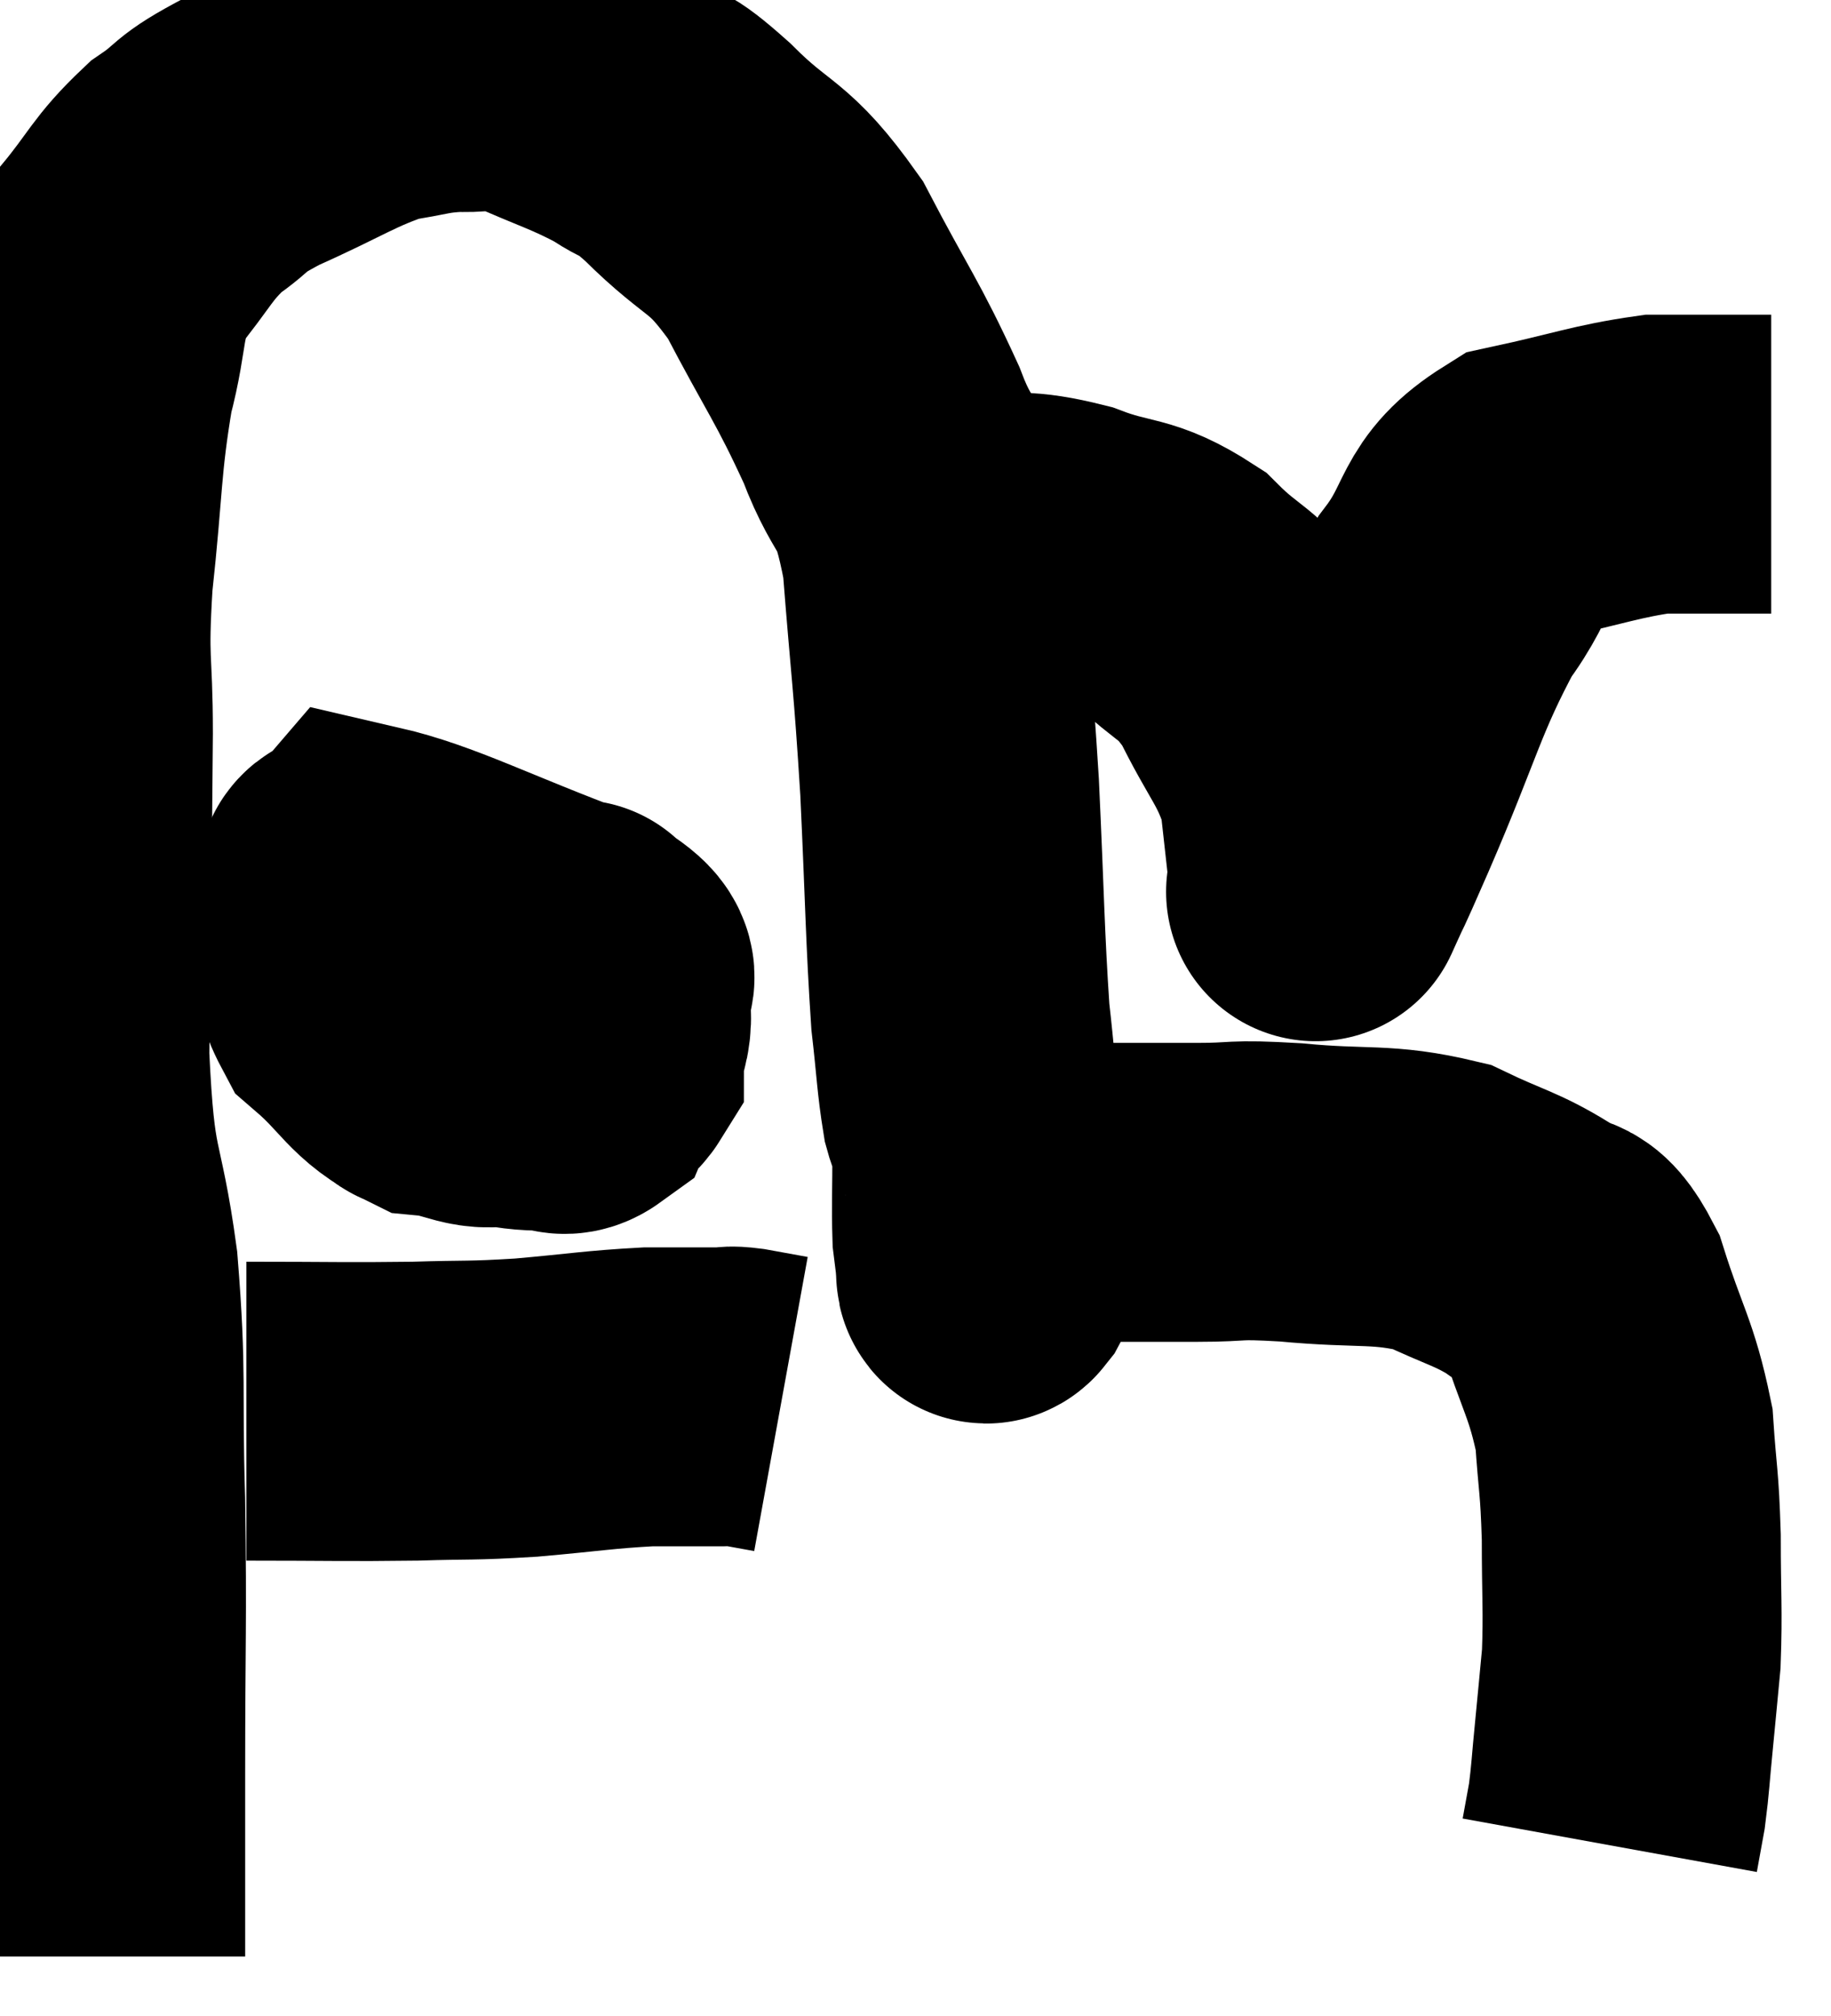 <svg xmlns="http://www.w3.org/2000/svg" viewBox="8.3 7.297 30.62 33.723" width="30.62" height="33.723"><path d="M 9.9 40.02 C 9.9 38.49, 9.9 38.865, 9.9 36.96 C 9.9 34.68, 9.93 34.515, 9.9 32.4 C 9.84 30.45, 9.93 30.36, 9.78 28.5 C 9.54 26.73, 9.405 27.195, 9.3 24.96 C 9.33 22.26, 9.345 21.555, 9.36 19.56 C 9.36 18.27, 9.27 18.45, 9.36 16.98 C 9.54 15.33, 9.495 15.015, 9.72 13.68 C 9.99 12.66, 9.84 12.495, 10.26 11.64 C 10.83 10.95, 10.83 10.8, 11.4 10.26 C 11.97 9.87, 11.715 9.915, 12.54 9.48 C 13.62 9, 13.845 8.805, 14.7 8.52 C 15.33 8.43, 15.36 8.37, 15.96 8.34 C 16.53 8.37, 16.38 8.19, 17.1 8.4 C 17.97 8.79, 18.165 8.82, 18.84 9.18 C 19.32 9.51, 19.11 9.225, 19.8 9.84 C 20.7 10.74, 20.79 10.5, 21.6 11.64 C 22.32 13.02, 22.47 13.155, 23.04 14.4 C 23.46 15.51, 23.595 15.105, 23.88 16.62 C 24.03 18.54, 24.06 18.54, 24.18 20.46 C 24.27 22.38, 24.27 22.95, 24.36 24.3 C 24.45 25.08, 24.45 25.305, 24.54 25.86 C 24.63 26.19, 24.675 25.995, 24.72 26.52 C 24.72 27.24, 24.705 27.48, 24.72 27.96 C 24.75 28.2, 24.765 28.32, 24.78 28.44 C 24.78 28.44, 24.765 28.41, 24.78 28.44 C 24.81 28.5, 24.735 28.695, 24.84 28.56 C 25.02 28.23, 24.795 28.23, 25.2 27.9 C 25.83 27.57, 25.68 27.405, 26.46 27.24 C 27.39 27.24, 27.465 27.24, 28.32 27.24 C 29.1 27.24, 28.86 27.18, 29.88 27.24 C 31.14 27.36, 31.395 27.24, 32.4 27.48 C 33.15 27.84, 33.315 27.84, 33.9 28.2 C 34.32 28.56, 34.35 28.17, 34.74 28.92 C 35.1 30.06, 35.25 30.18, 35.46 31.2 C 35.52 32.1, 35.55 32.04, 35.58 33 C 35.58 34.02, 35.61 34.215, 35.58 35.04 C 35.52 35.67, 35.52 35.685, 35.46 36.3 C 35.4 36.9, 35.4 37.035, 35.34 37.5 C 35.28 37.83, 35.25 37.995, 35.22 38.16 L 35.22 38.16" fill="none" stroke="black" stroke-width="5"></path><path d="M 23.94 16.32 C 24.24 16.32, 23.985 16.275, 24.54 16.32 C 25.35 16.41, 25.32 16.29, 26.16 16.5 C 27.03 16.83, 27.135 16.665, 27.9 17.16 C 28.56 17.82, 28.65 17.655, 29.22 18.48 C 29.7 19.47, 29.895 19.56, 30.18 20.46 C 30.27 21.27, 30.315 21.675, 30.36 22.08 C 30.36 22.08, 30.36 22.08, 30.36 22.08 C 30.36 22.08, 30.225 22.38, 30.36 22.08 C 30.63 21.48, 30.375 22.08, 30.9 20.88 C 31.68 19.08, 31.74 18.615, 32.46 17.28 C 33.12 16.41, 32.895 16.095, 33.78 15.54 C 34.89 15.3, 35.16 15.18, 36 15.06 C 36.57 15.06, 36.795 15.06, 37.14 15.06 C 37.26 15.06, 37.185 15.06, 37.38 15.06 L 37.92 15.06" fill="none" stroke="black" stroke-width="5"></path><path d="M 16.26 23.1 C 15.96 23.7, 15.81 23.805, 15.66 24.3 C 15.66 24.69, 15.21 24.81, 15.66 25.08 C 16.56 25.23, 16.815 25.395, 17.46 25.38 C 17.85 25.2, 18.045 25.335, 18.24 25.02 C 18.24 24.57, 18.315 24.57, 18.24 24.12 C 18.09 23.67, 18.9 23.775, 17.94 23.22 C 16.17 22.56, 15.375 22.125, 14.4 21.9 C 14.22 22.11, 14.085 21.795, 14.04 22.32 C 14.13 23.16, 13.845 23.295, 14.22 24 C 14.88 24.57, 14.895 24.825, 15.54 25.14 C 16.17 25.2, 16.305 25.44, 16.8 25.26 C 17.16 24.84, 17.34 24.87, 17.52 24.42 C 17.52 23.94, 17.55 23.715, 17.52 23.46 C 17.46 23.43, 17.475 23.205, 17.4 23.4 C 17.31 23.82, 17.25 23.835, 17.22 24.24 C 17.25 24.63, 17.115 24.735, 17.28 25.02 C 17.58 25.2, 17.61 25.575, 17.88 25.38 C 18.12 24.81, 18.375 24.78, 18.36 24.24 C 18.09 23.73, 17.955 23.475, 17.82 23.22 C 17.82 23.22, 18.075 23.115, 17.82 23.22 C 17.31 23.43, 17.34 23.265, 16.8 23.64 C 16.23 24.18, 15.975 24.375, 15.66 24.72 C 15.6 24.87, 15.585 24.93, 15.54 25.02 C 15.51 25.05, 15.54 25.11, 15.48 25.08 C 15.39 24.99, 15.36 25.17, 15.3 24.9 C 15.27 24.45, 15.15 24.45, 15.24 24 C 15.45 23.55, 15.555 23.325, 15.66 23.1 C 15.66 23.1, 15.66 23.1, 15.66 23.1 C 15.66 23.1, 15.66 23.1, 15.66 23.1 L 15.66 23.1" fill="none" stroke="black" stroke-width="5"></path><path d="M 12.42 30.9 C 13.83 30.9, 14.07 30.915, 15.24 30.9 C 16.17 30.87, 16.125 30.9, 17.1 30.84 C 18.12 30.75, 18.315 30.705, 19.14 30.66 C 19.77 30.66, 20.01 30.66, 20.4 30.66 C 20.55 30.66, 20.46 30.63, 20.7 30.66 L 21.36 30.78" fill="none" stroke="black" stroke-width="5"></path></svg>